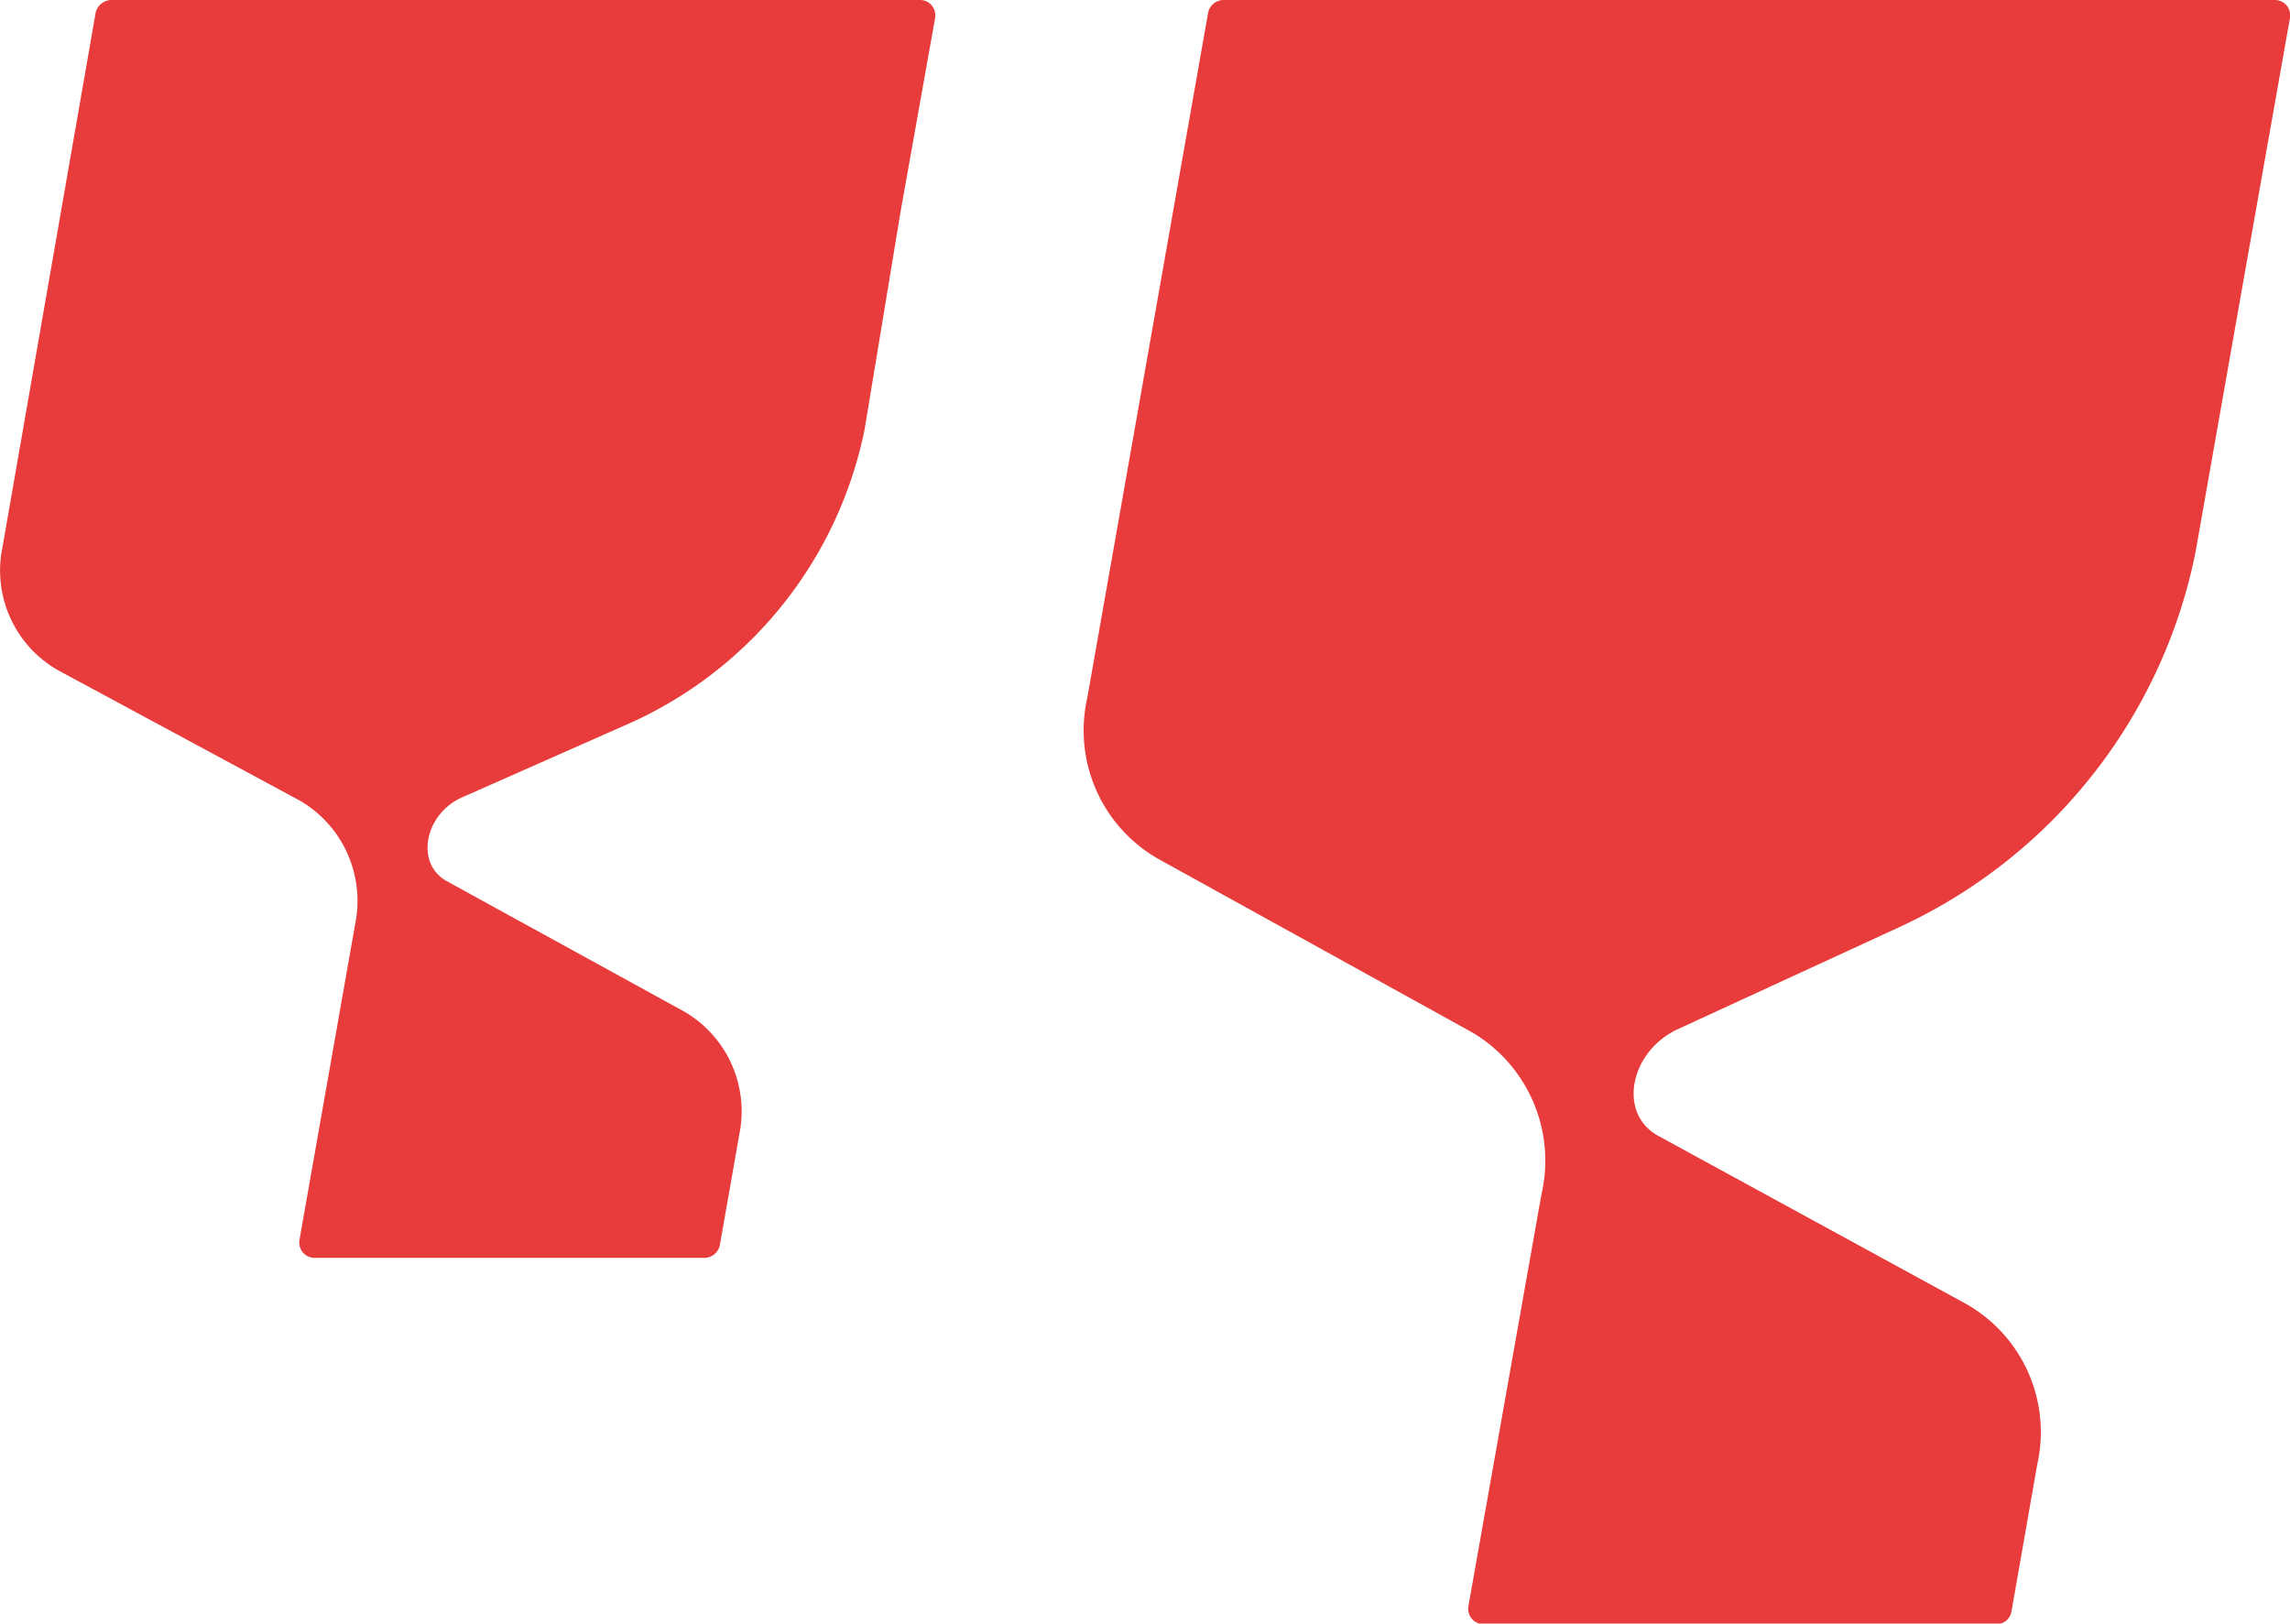 <svg xmlns="http://www.w3.org/2000/svg" viewBox="0 0 37.32 26.46"><defs><style>.cls-1{fill:#e83b3b;}</style></defs><g id="Calque_2" data-name="Calque 2"><g id="Calque_1-2" data-name="Calque 1"><path class="cls-1" d="M19.93,0H37.08a.25.25,0,0,1,.24.29l-.73,4.12L35.78,9a8.59,8.59,0,0,1-4.87,6.13l-3.56,1.64c-.79.36-1,1.39-.31,1.75l5,2.73a2.4,2.4,0,0,1,1.16,2.62l-.42,2.4a.25.25,0,0,1-.24.2H24.17a.25.25,0,0,1-.24-.29l1.19-6.71A2.43,2.43,0,0,0,24,16.83L18.88,14a2.41,2.41,0,0,1-1.16-2.63L19.69.2A.26.26,0,0,1,19.93,0Z"/><path class="cls-1" d="M1.81,0H15a.25.25,0,0,1,.24.29l-.56,3.14L14.09,7a6.71,6.71,0,0,1-3.79,4.77L7.52,13c-.61.28-.75,1.08-.24,1.36l3.86,2.12a1.88,1.88,0,0,1,.91,2l-.32,1.82a.26.26,0,0,1-.24.2H5.12a.25.25,0,0,1-.24-.29l.91-5.16a1.89,1.89,0,0,0-.9-2L.94,10.92a1.87,1.87,0,0,1-.9-2L1.56.2A.27.27,0,0,1,1.81,0Z"/></g></g></svg>